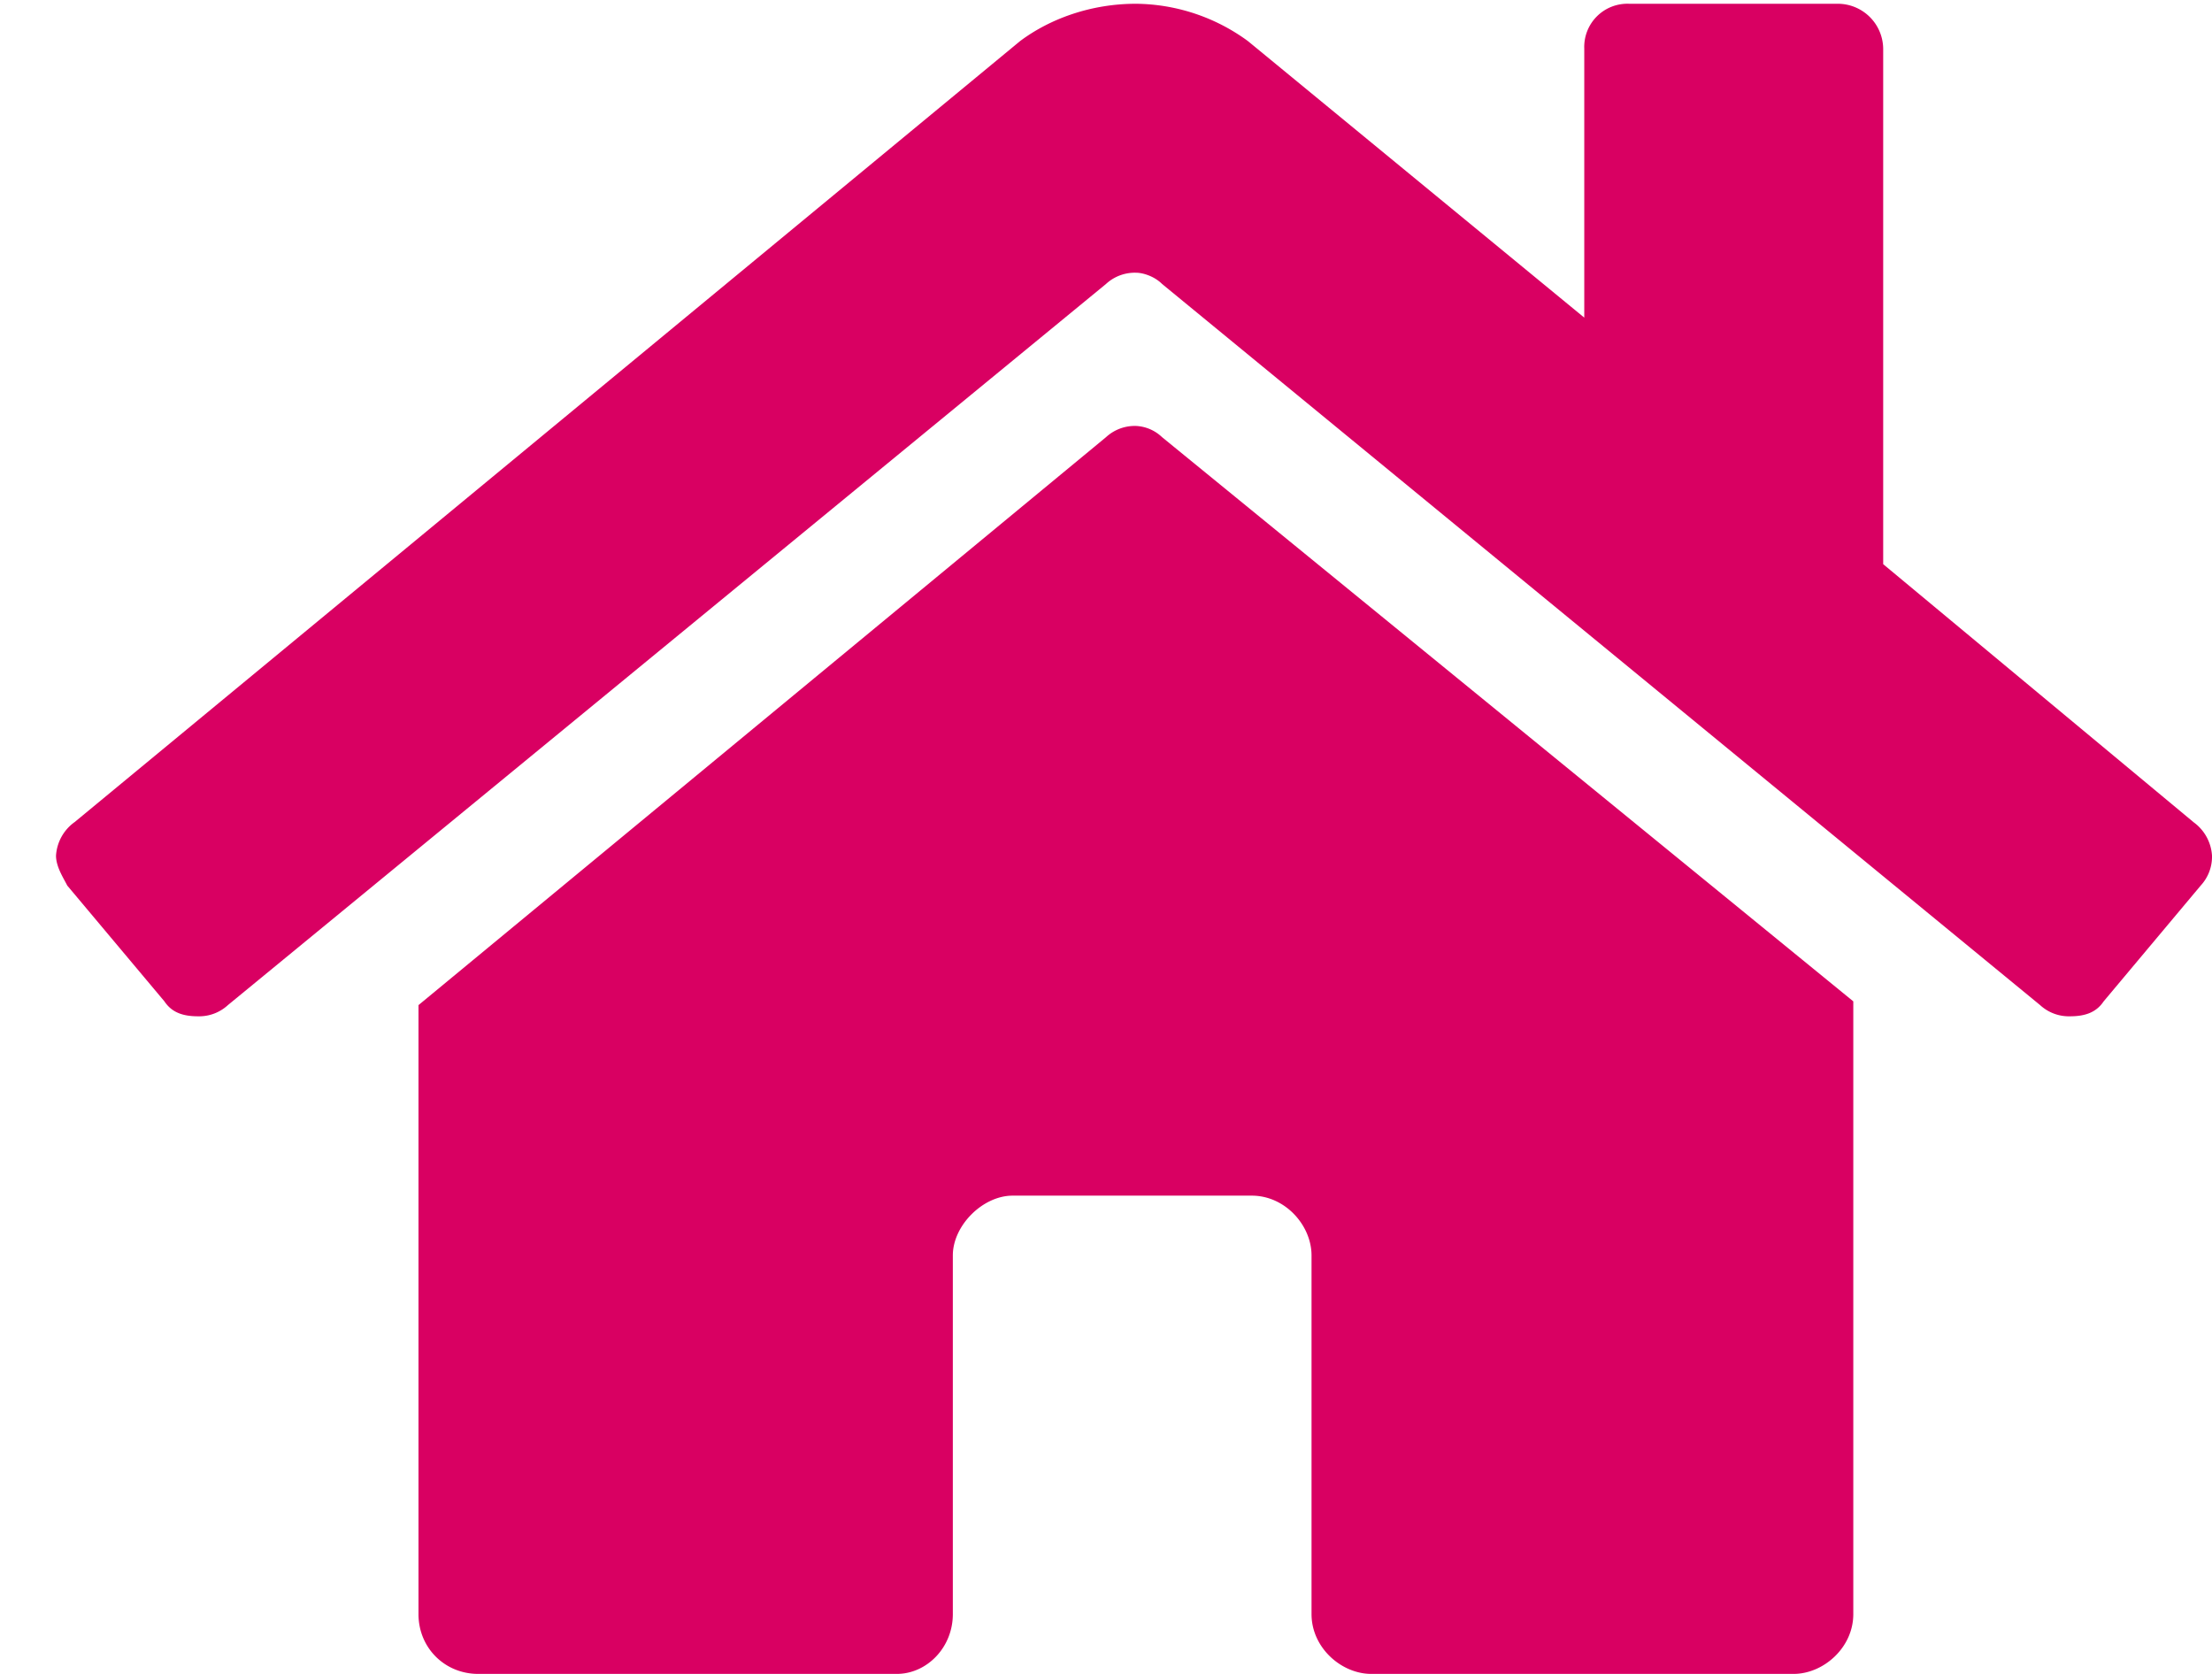 <svg width="37" height="28" fill="none" xmlns="http://www.w3.org/2000/svg"><path d="M18.5 7.313L7 16.813V27c0 .563.438 1 1 1h7c.5 0 .938-.438.938-1v-6c0-.5.5-1 1-1h4c.562 0 1 .5 1 1v6c0 .563.5 1 1 1H30c.5 0 1-.438 1-1V16.75L19.437 7.312A.675.675 0 0019 7.125a.71.71 0 00-.5.188zm18.188 6.437L31.5 9.437V.813a.76.76 0 00-.75-.75h-3.5a.722.722 0 00-.75.75v4.5L20.875.688A3.213 3.213 0 0019 .063c-.75 0-1.438.25-1.938.625L1.25 13.75a.746.746 0 00-.313.563c0 .187.125.374.188.5L2.75 16.75c.125.188.313.25.563.25a.71.71 0 00.5-.188L18.5 4.75a.71.71 0 01.5-.188c.125 0 .313.063.438.188l14.687 12.063a.71.71 0 00.5.187c.25 0 .438-.063.563-.25l1.624-1.938a.71.71 0 00.188-.5.746.746 0 00-.313-.562z" fill="#D90062"/></svg>